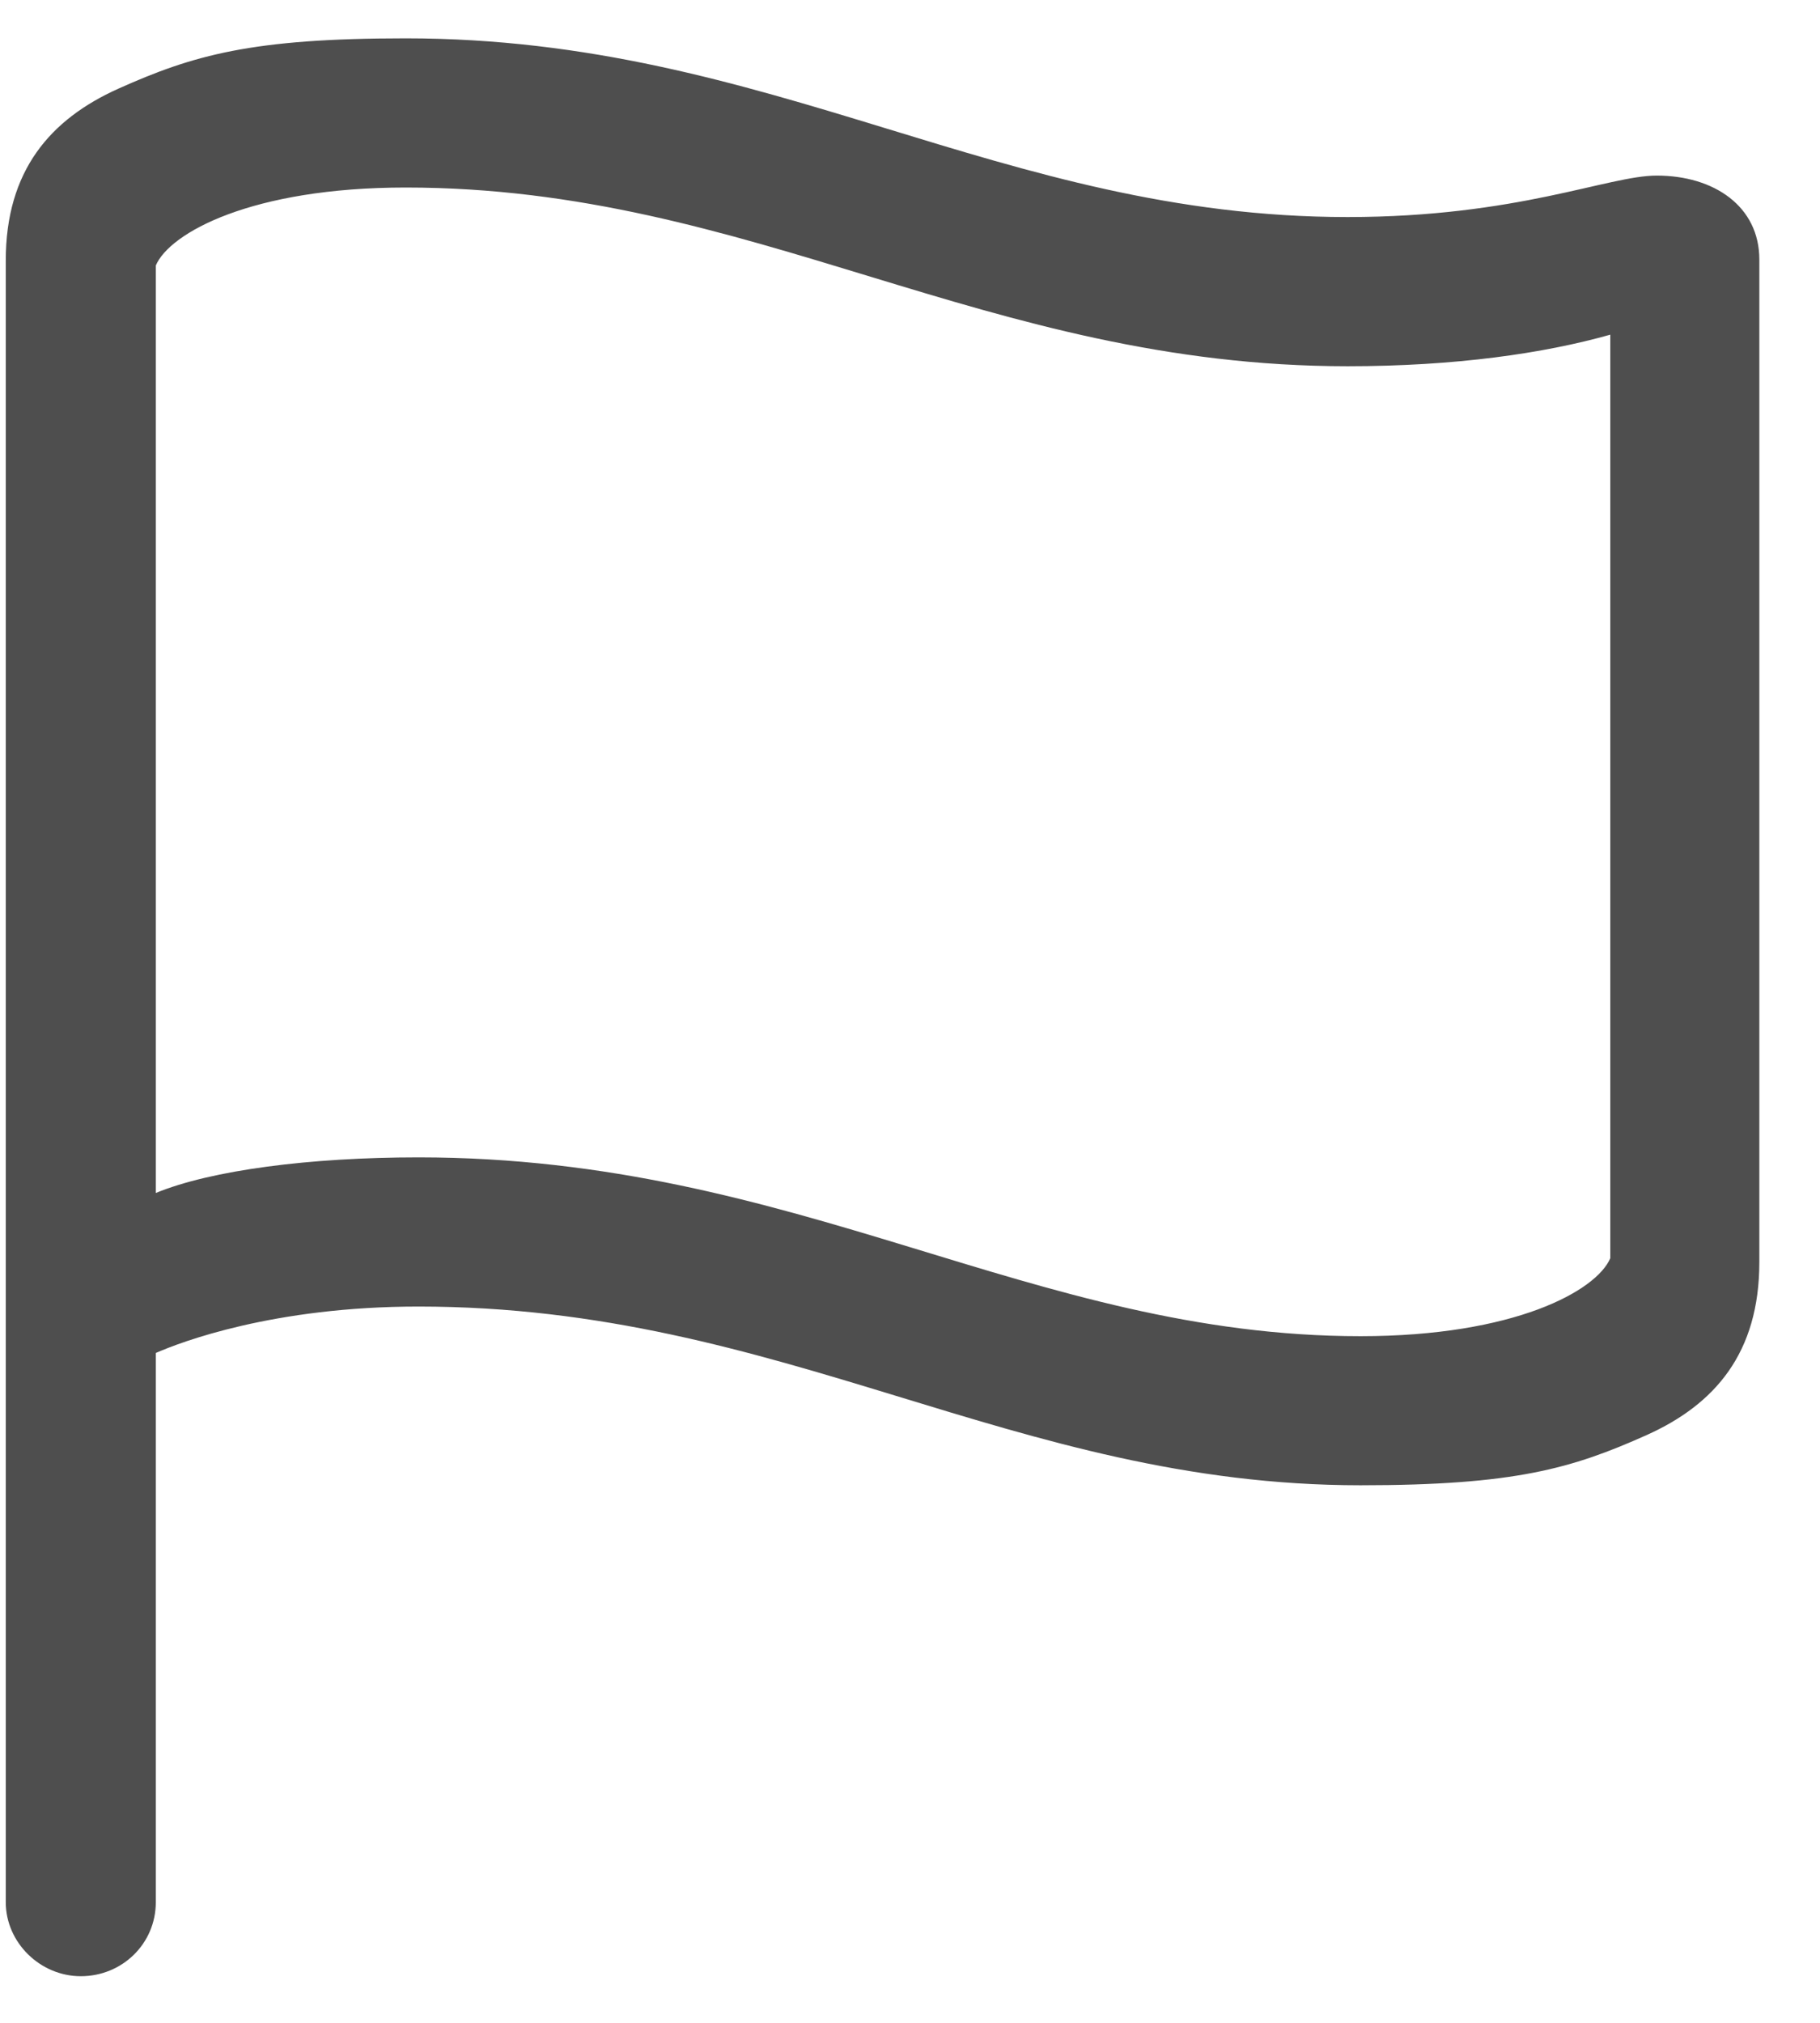 <svg width="18" height="20" viewBox="0 0 18 20" fill="none" xmlns="http://www.w3.org/2000/svg">
<path d="M0.799 19.539C1.209 19.539 1.541 19.217 1.541 18.807V13.377C1.785 13.27 2.703 12.918 4.139 12.918C7.752 12.918 10.018 14.685 13.455 14.685C14.979 14.685 15.545 14.52 16.287 14.188C16.961 13.885 17.4 13.377 17.4 12.479V2.566C17.4 2.039 16.951 1.736 16.385 1.736C15.906 1.736 15.008 2.146 13.328 2.146C9.891 2.146 7.635 0.379 4.012 0.379C2.488 0.379 1.912 0.545 1.17 0.877C0.496 1.18 0.057 1.688 0.057 2.576V18.807C0.057 19.207 0.398 19.539 0.799 19.539ZM13.455 13.211C10.203 13.211 7.898 11.443 4.139 11.443C3.064 11.443 2.088 11.57 1.541 11.795V2.625C1.678 2.303 2.488 1.854 4.012 1.854C7.449 1.854 9.744 3.621 13.328 3.621C14.393 3.621 15.271 3.494 15.926 3.309V12.44C15.789 12.762 14.979 13.211 13.455 13.211Z" fill="#4E4E4E"/>
</svg>
